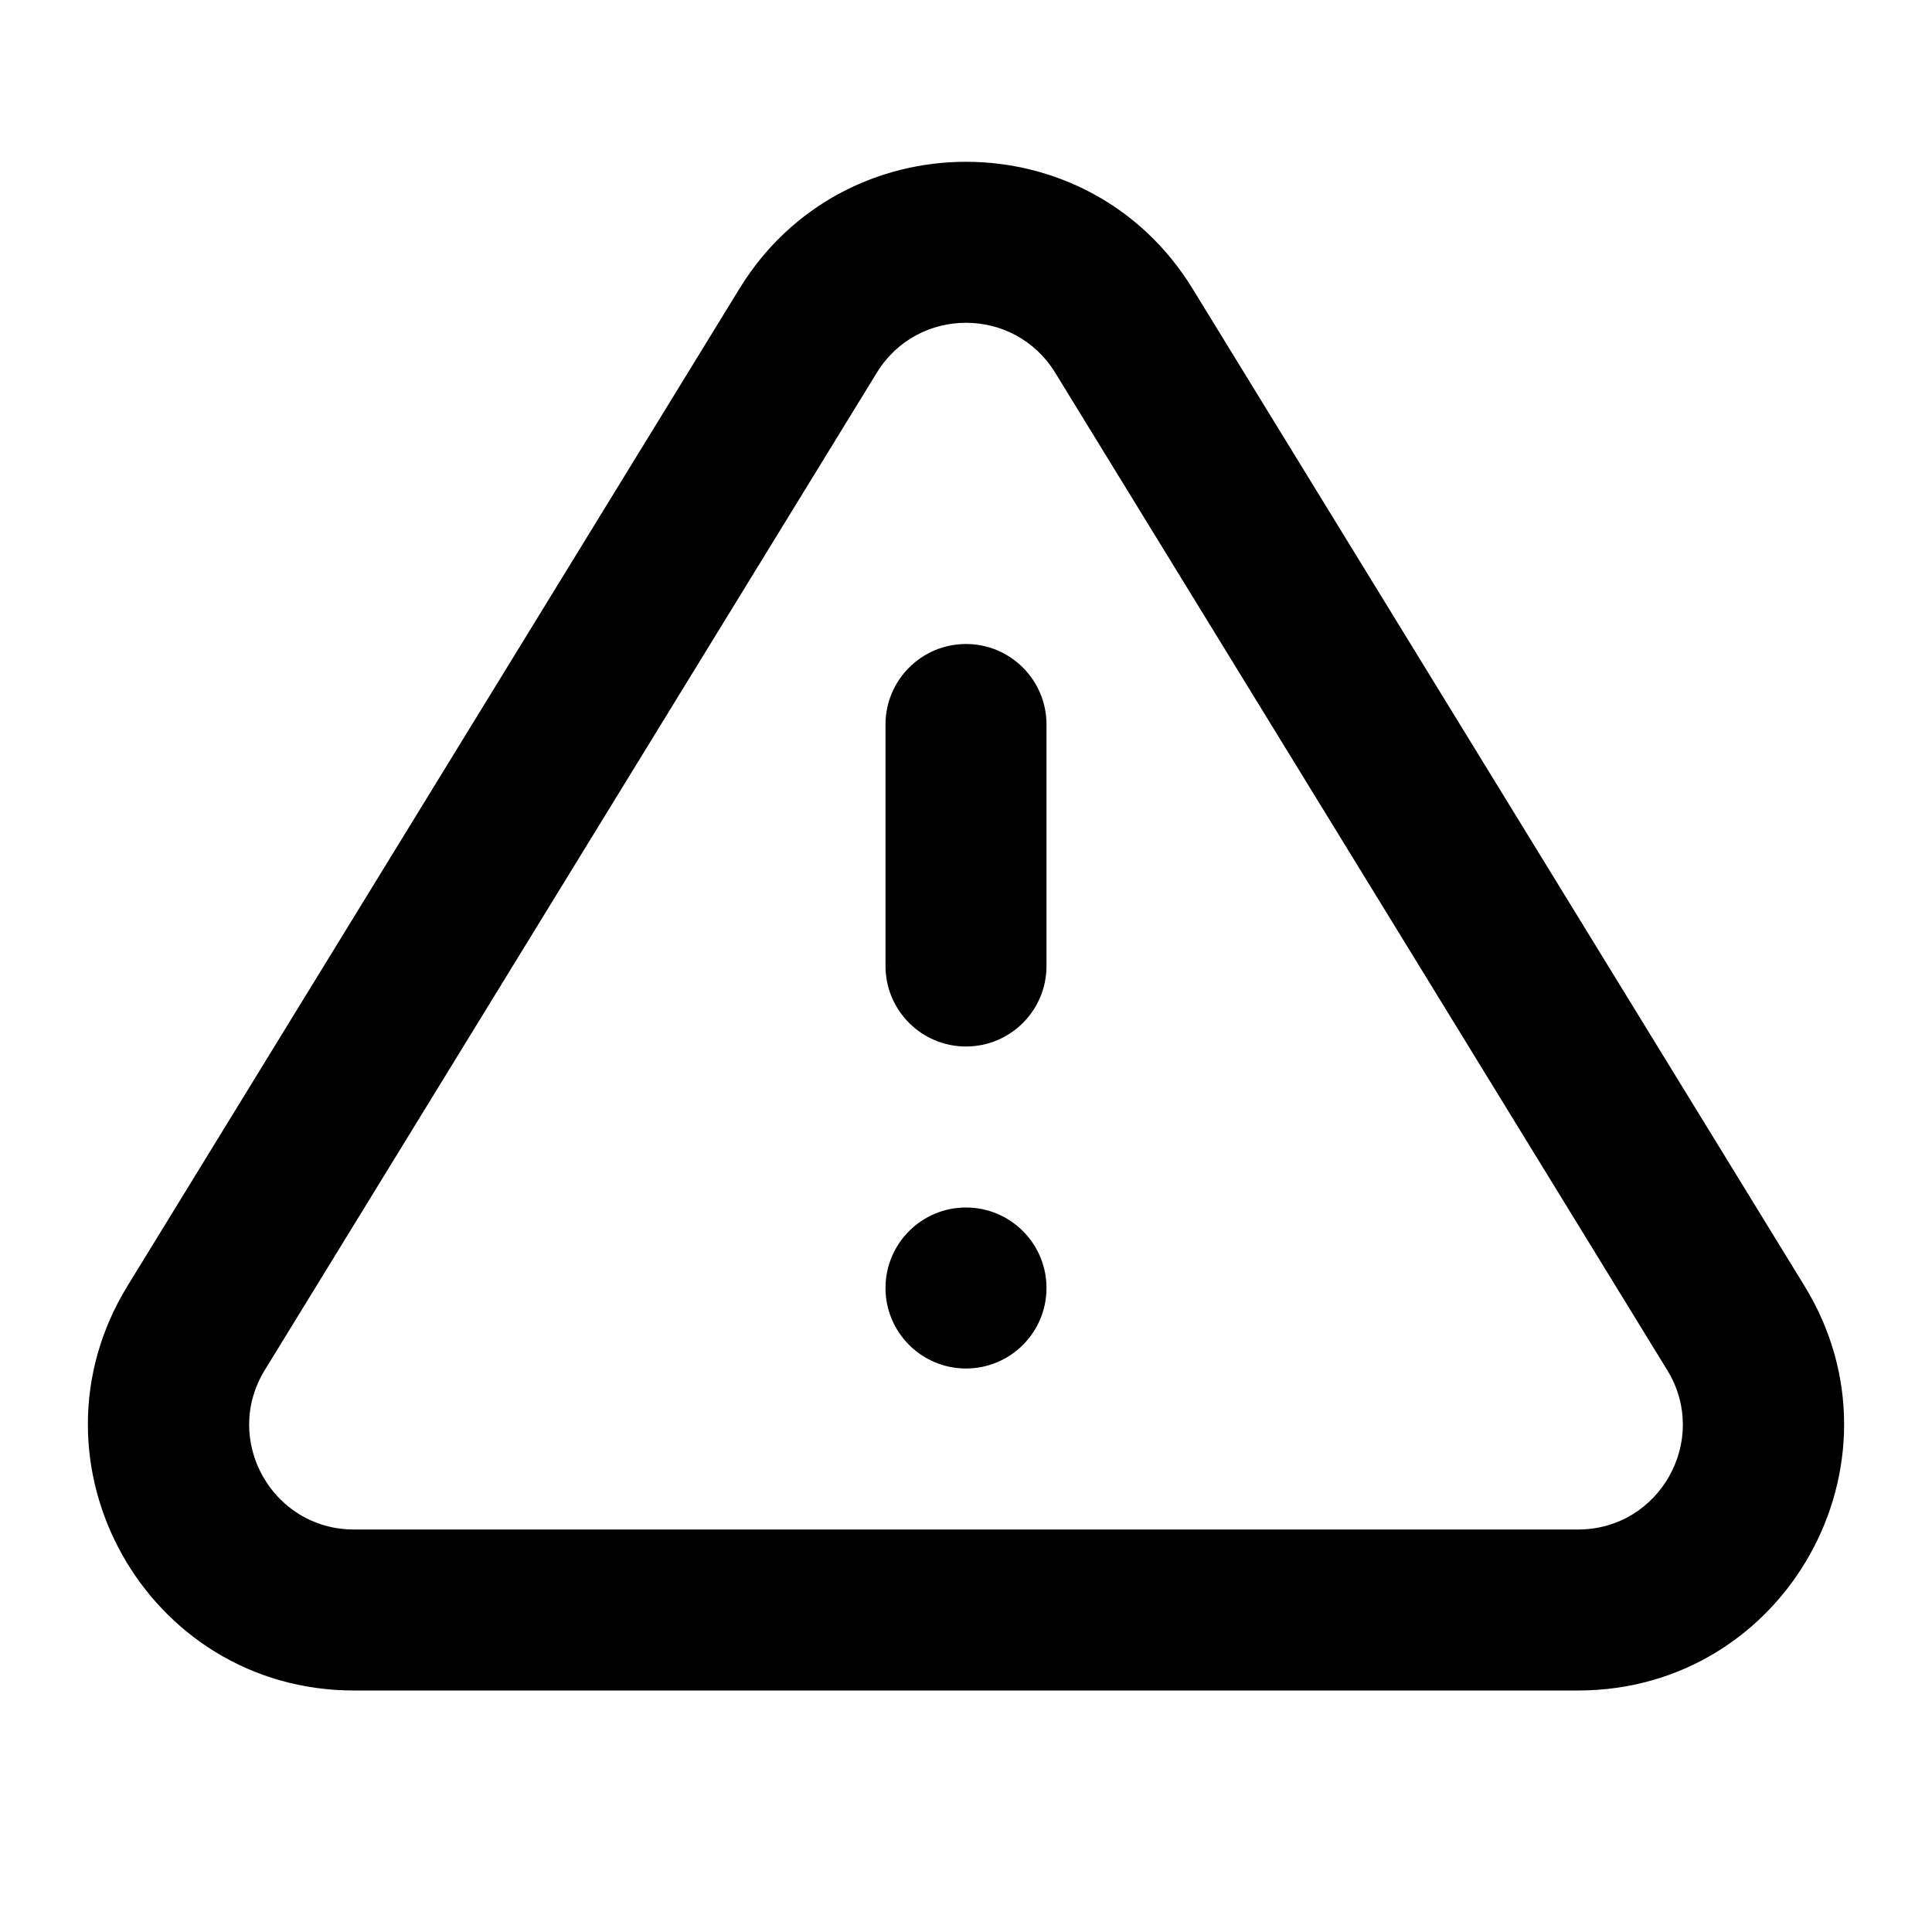 <svg width="24" height="24" viewBox="0 0 24 24" fill="none" xmlns="http://www.w3.org/2000/svg">
<path fill-rule="evenodd" clip-rule="evenodd" d="M3.289 17.02L10.892 4.63C11.399 3.803 12.601 3.803 13.108 4.63L20.711 17.02C21.243 17.886 20.619 19 19.603 19L4.397 19C3.381 19 2.757 17.886 3.289 17.02ZM1.584 15.974L9.187 3.584C10.475 1.485 13.525 1.485 14.813 3.584L22.416 15.974C23.765 18.173 22.183 21 19.603 21L4.397 21C1.817 21 0.235 18.173 1.584 15.974ZM11 9C11 8.448 11.448 8 12 8C12.552 8 13 8.448 13 9V12C13 12.552 12.552 13 12 13C11.448 13 11 12.552 11 12V9ZM11 16C11 15.448 11.448 15 12 15C12.552 15 13 15.448 13 16C13 16.552 12.552 17 12 17C11.448 17 11 16.552 11 16Z" fill="currentColor"/>
</svg>
